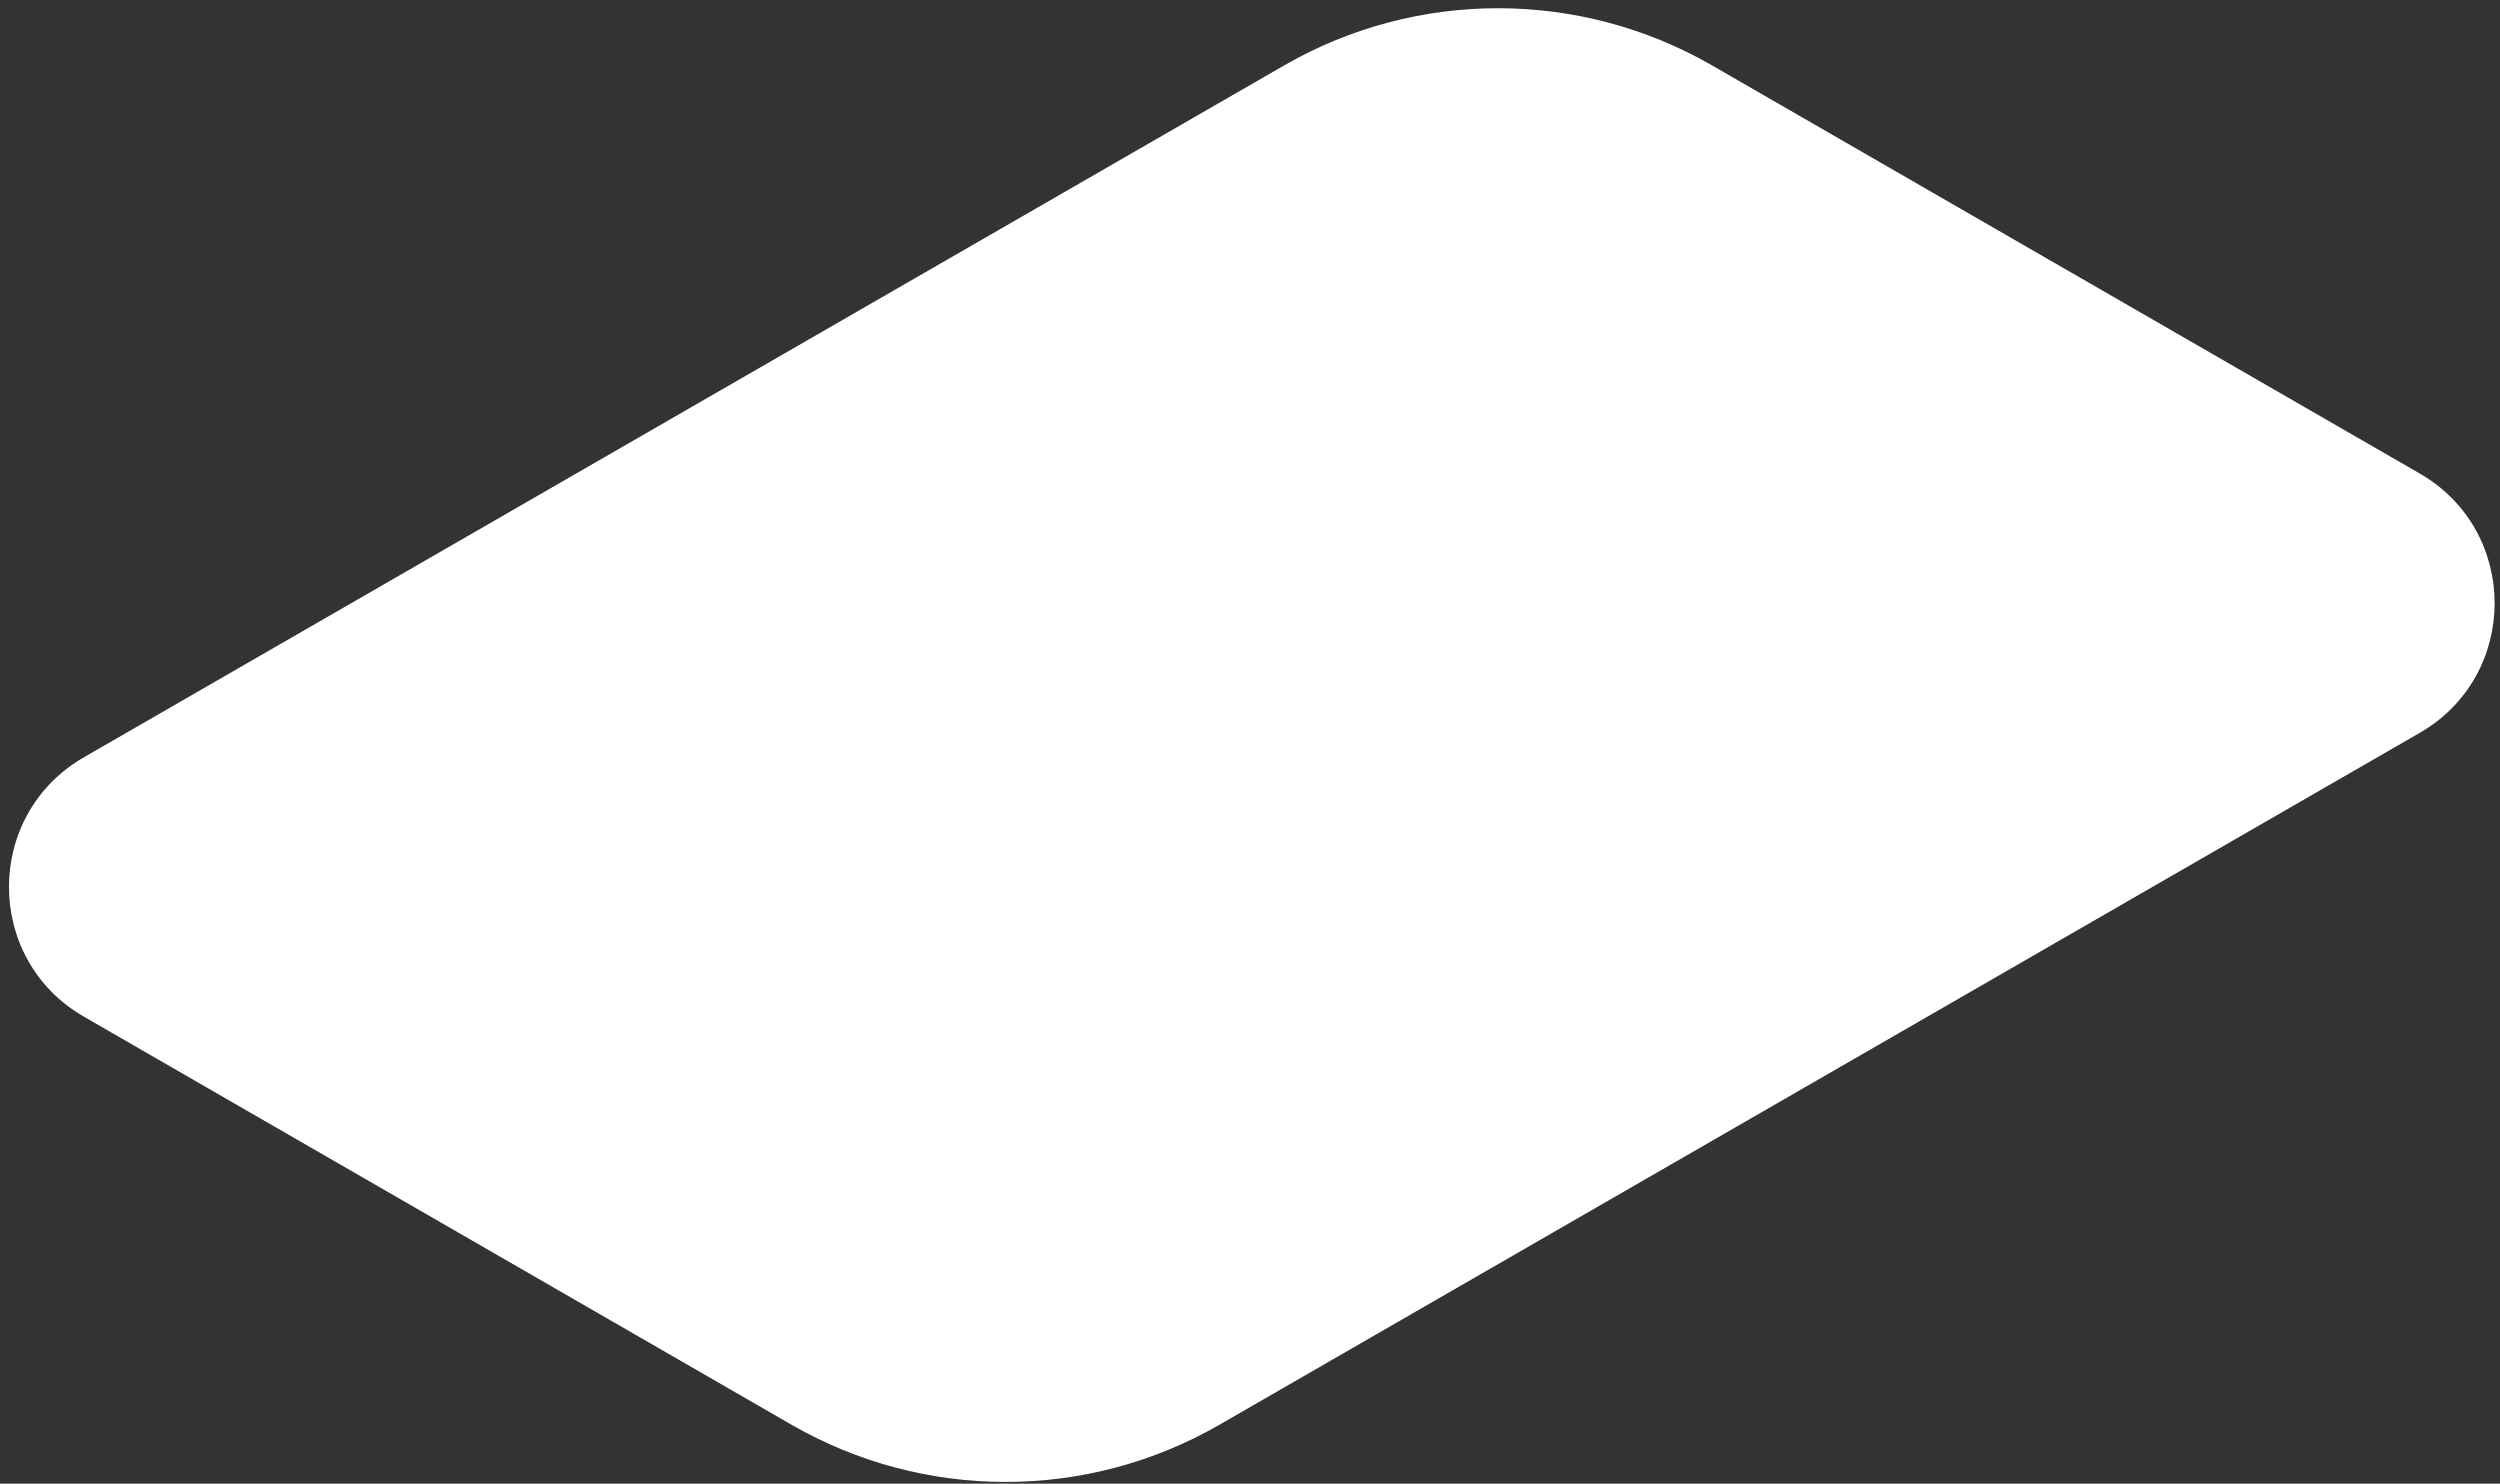 ﻿<?xml version="1.0" encoding="utf-8"?>
<svg version="1.1" xmlns:xlink="http://www.w3.org/1999/xlink" width="214px" height="127px" xmlns="http://www.w3.org/2000/svg">
  <rect width="100%" height="100%" fill="#333333" stroke="none"/>
  <g transform="matrix(1 0 0 1 -103 -184 )">
    <path d="M 109.961 5.578  C 121.277 -0.921  135.199 -0.921  146.515 5.578  L 207.14 40.539  C 215.673 45.469  215.673 57.795  207.14 62.726  L 104.347 121.98  C 93.031 128.479  79.109 128.479  67.793 121.98  L 7.168 87.019  C -1.365 82.089  -1.365 69.763  7.168 64.832  L 109.961 5.578  Z " fill-rule="nonzero" fill="#ffffff" stroke="none" transform="matrix(1 0 0 1 103 184 )" />
  </g>
</svg>